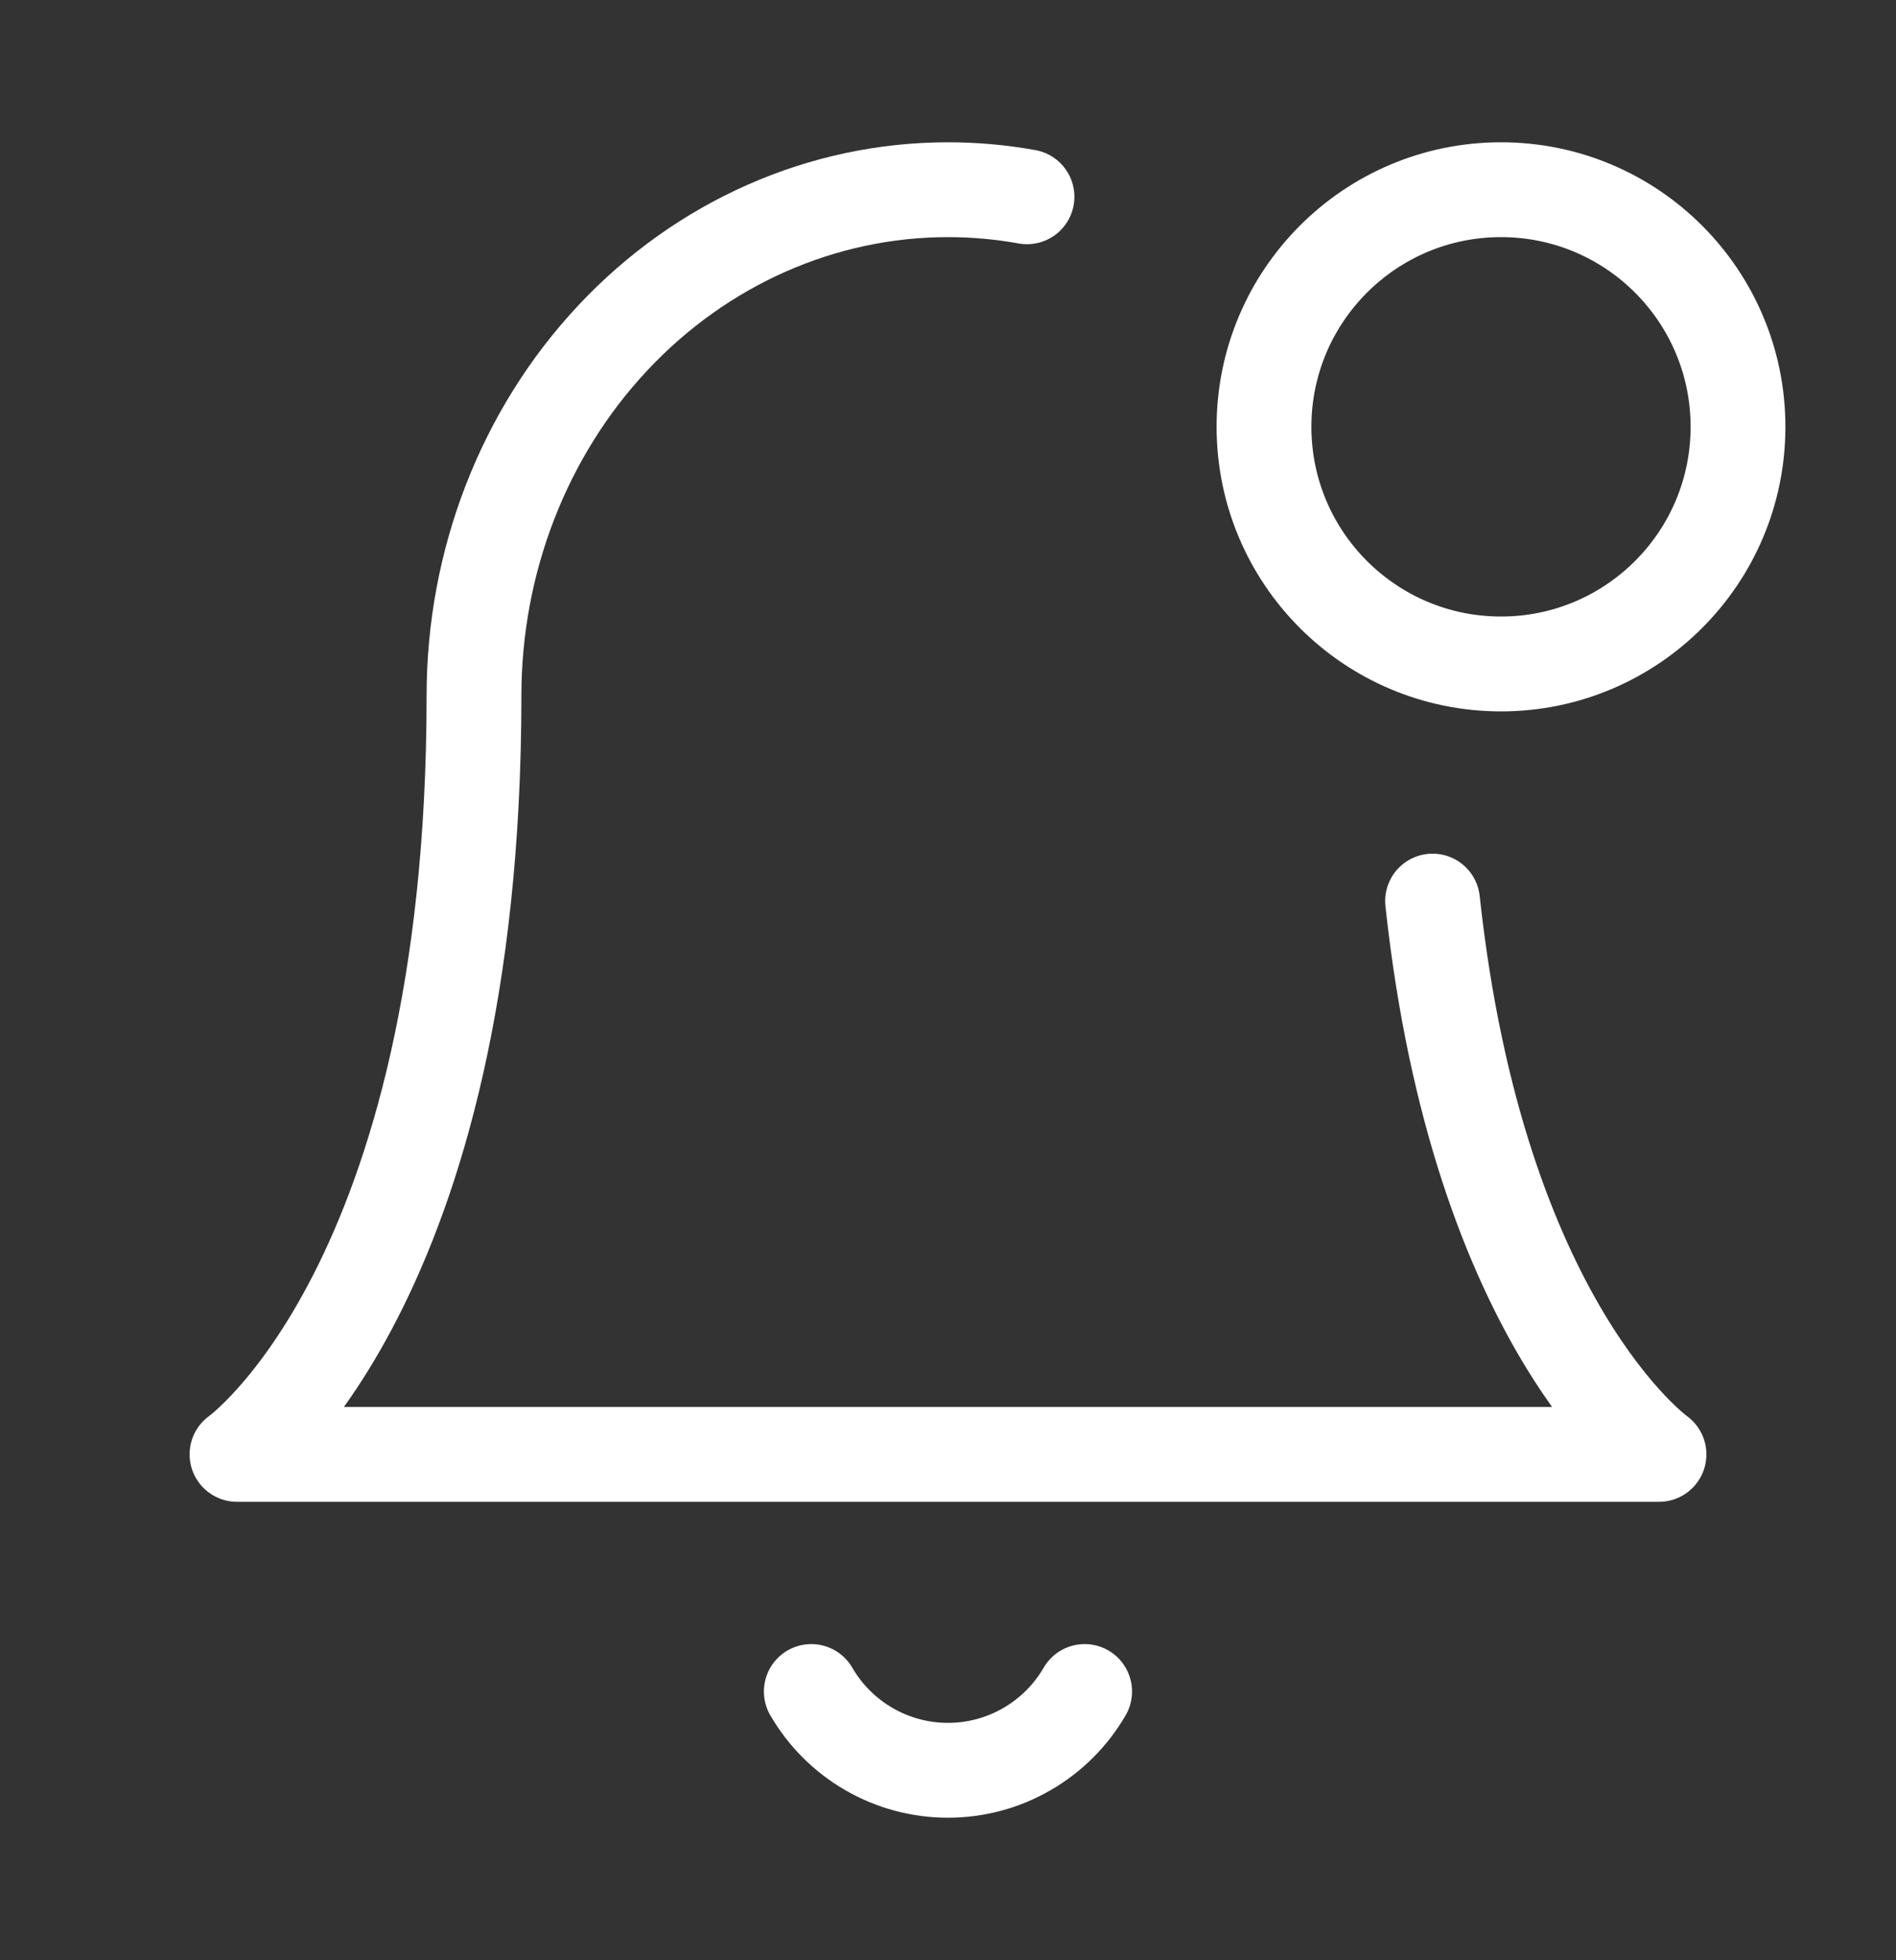 <svg width="30" height="31" viewBox="0 0 30 31" fill="none" xmlns="http://www.w3.org/2000/svg">
<rect x="0" y="0" width="30" height="31" fill="#333333" stroke="none"/>
<path d="M22.667 14.25C23.394 20.969 26.25 23 26.25 23H3.75C3.75 23 7.5 20.333 7.5 11C7.5 8.878 8.29 6.843 9.697 5.343C11.103 3.843 13.011 3 15 3C15.422 3 15.84 3.038 16.25 3.112" stroke="white" stroke-width="1.5" stroke-linecap="round" stroke-linejoin="round"/>
<path d="M23.75 10.5C25.821 10.5 27.5 8.821 27.5 6.75C27.5 4.679 25.821 3 23.75 3C21.679 3 20 4.679 20 6.75C20 8.821 21.679 10.5 23.75 10.5Z" stroke="white" stroke-width="1.5" stroke-linecap="round" stroke-linejoin="round"/>
<path d="M17.162 26.75C16.942 27.129 16.627 27.443 16.247 27.662C15.868 27.881 15.437 27.996 14.999 27.996C14.561 27.996 14.131 27.881 13.752 27.662C13.372 27.443 13.057 27.129 12.837 26.75" stroke="white" stroke-width="1.5" stroke-linecap="round" stroke-linejoin="round"/>
</svg>
